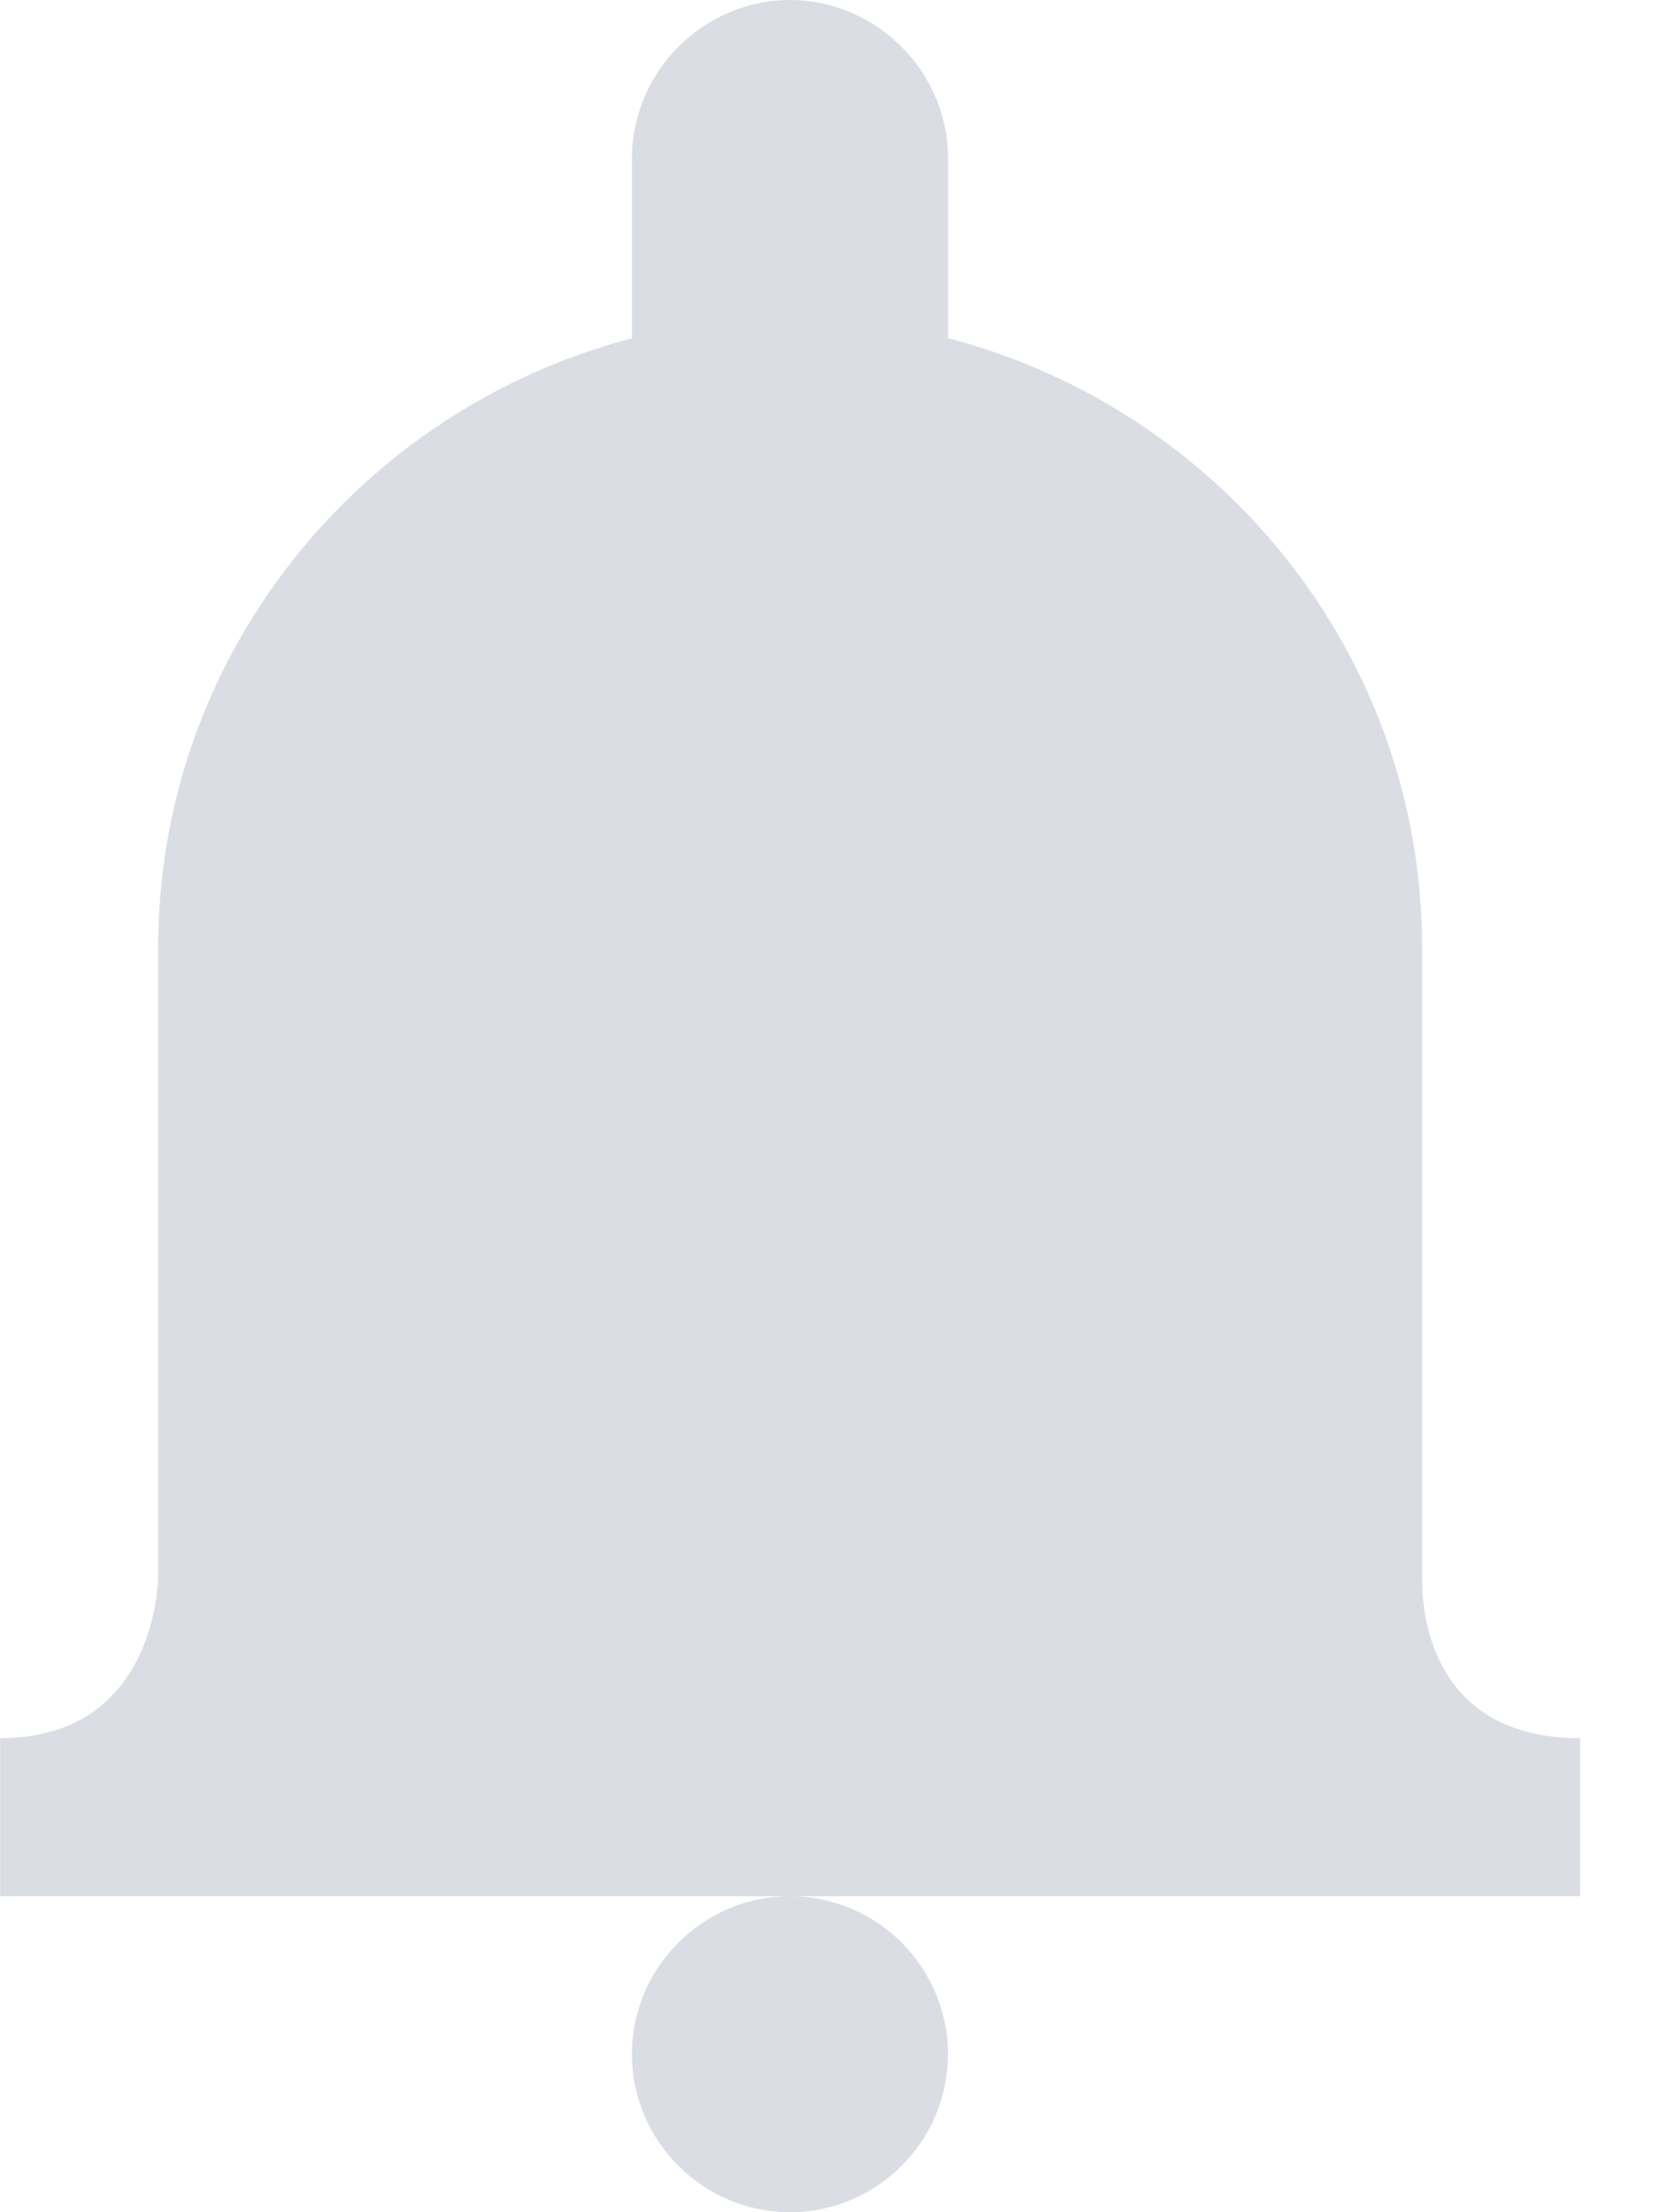 <svg xmlns="http://www.w3.org/2000/svg" width="15" height="20" fill="none" viewBox="0 0 15 20">
    <path fill="#DBDDE4" d="M7.143 0c-.781 0-1.429.647-1.429 1.429v1.629C3.26 3.7 1.43 5.915 1.43 8.571v5.692c-.006.151-.079 1.451-1.429 1.451v1.429h14.286v-1.429c-1.323 0-1.429-1.094-1.429-1.428V8.57c0-2.656-1.83-4.871-4.286-5.513v-1.63C8.571.649 7.924 0 7.143 0zm0 17.143c-.787 0-1.429.642-1.429 1.428 0 .787.642 1.429 1.429 1.429s1.428-.642 1.428-1.429c0-.786-.641-1.428-1.428-1.428z"/>
</svg>
